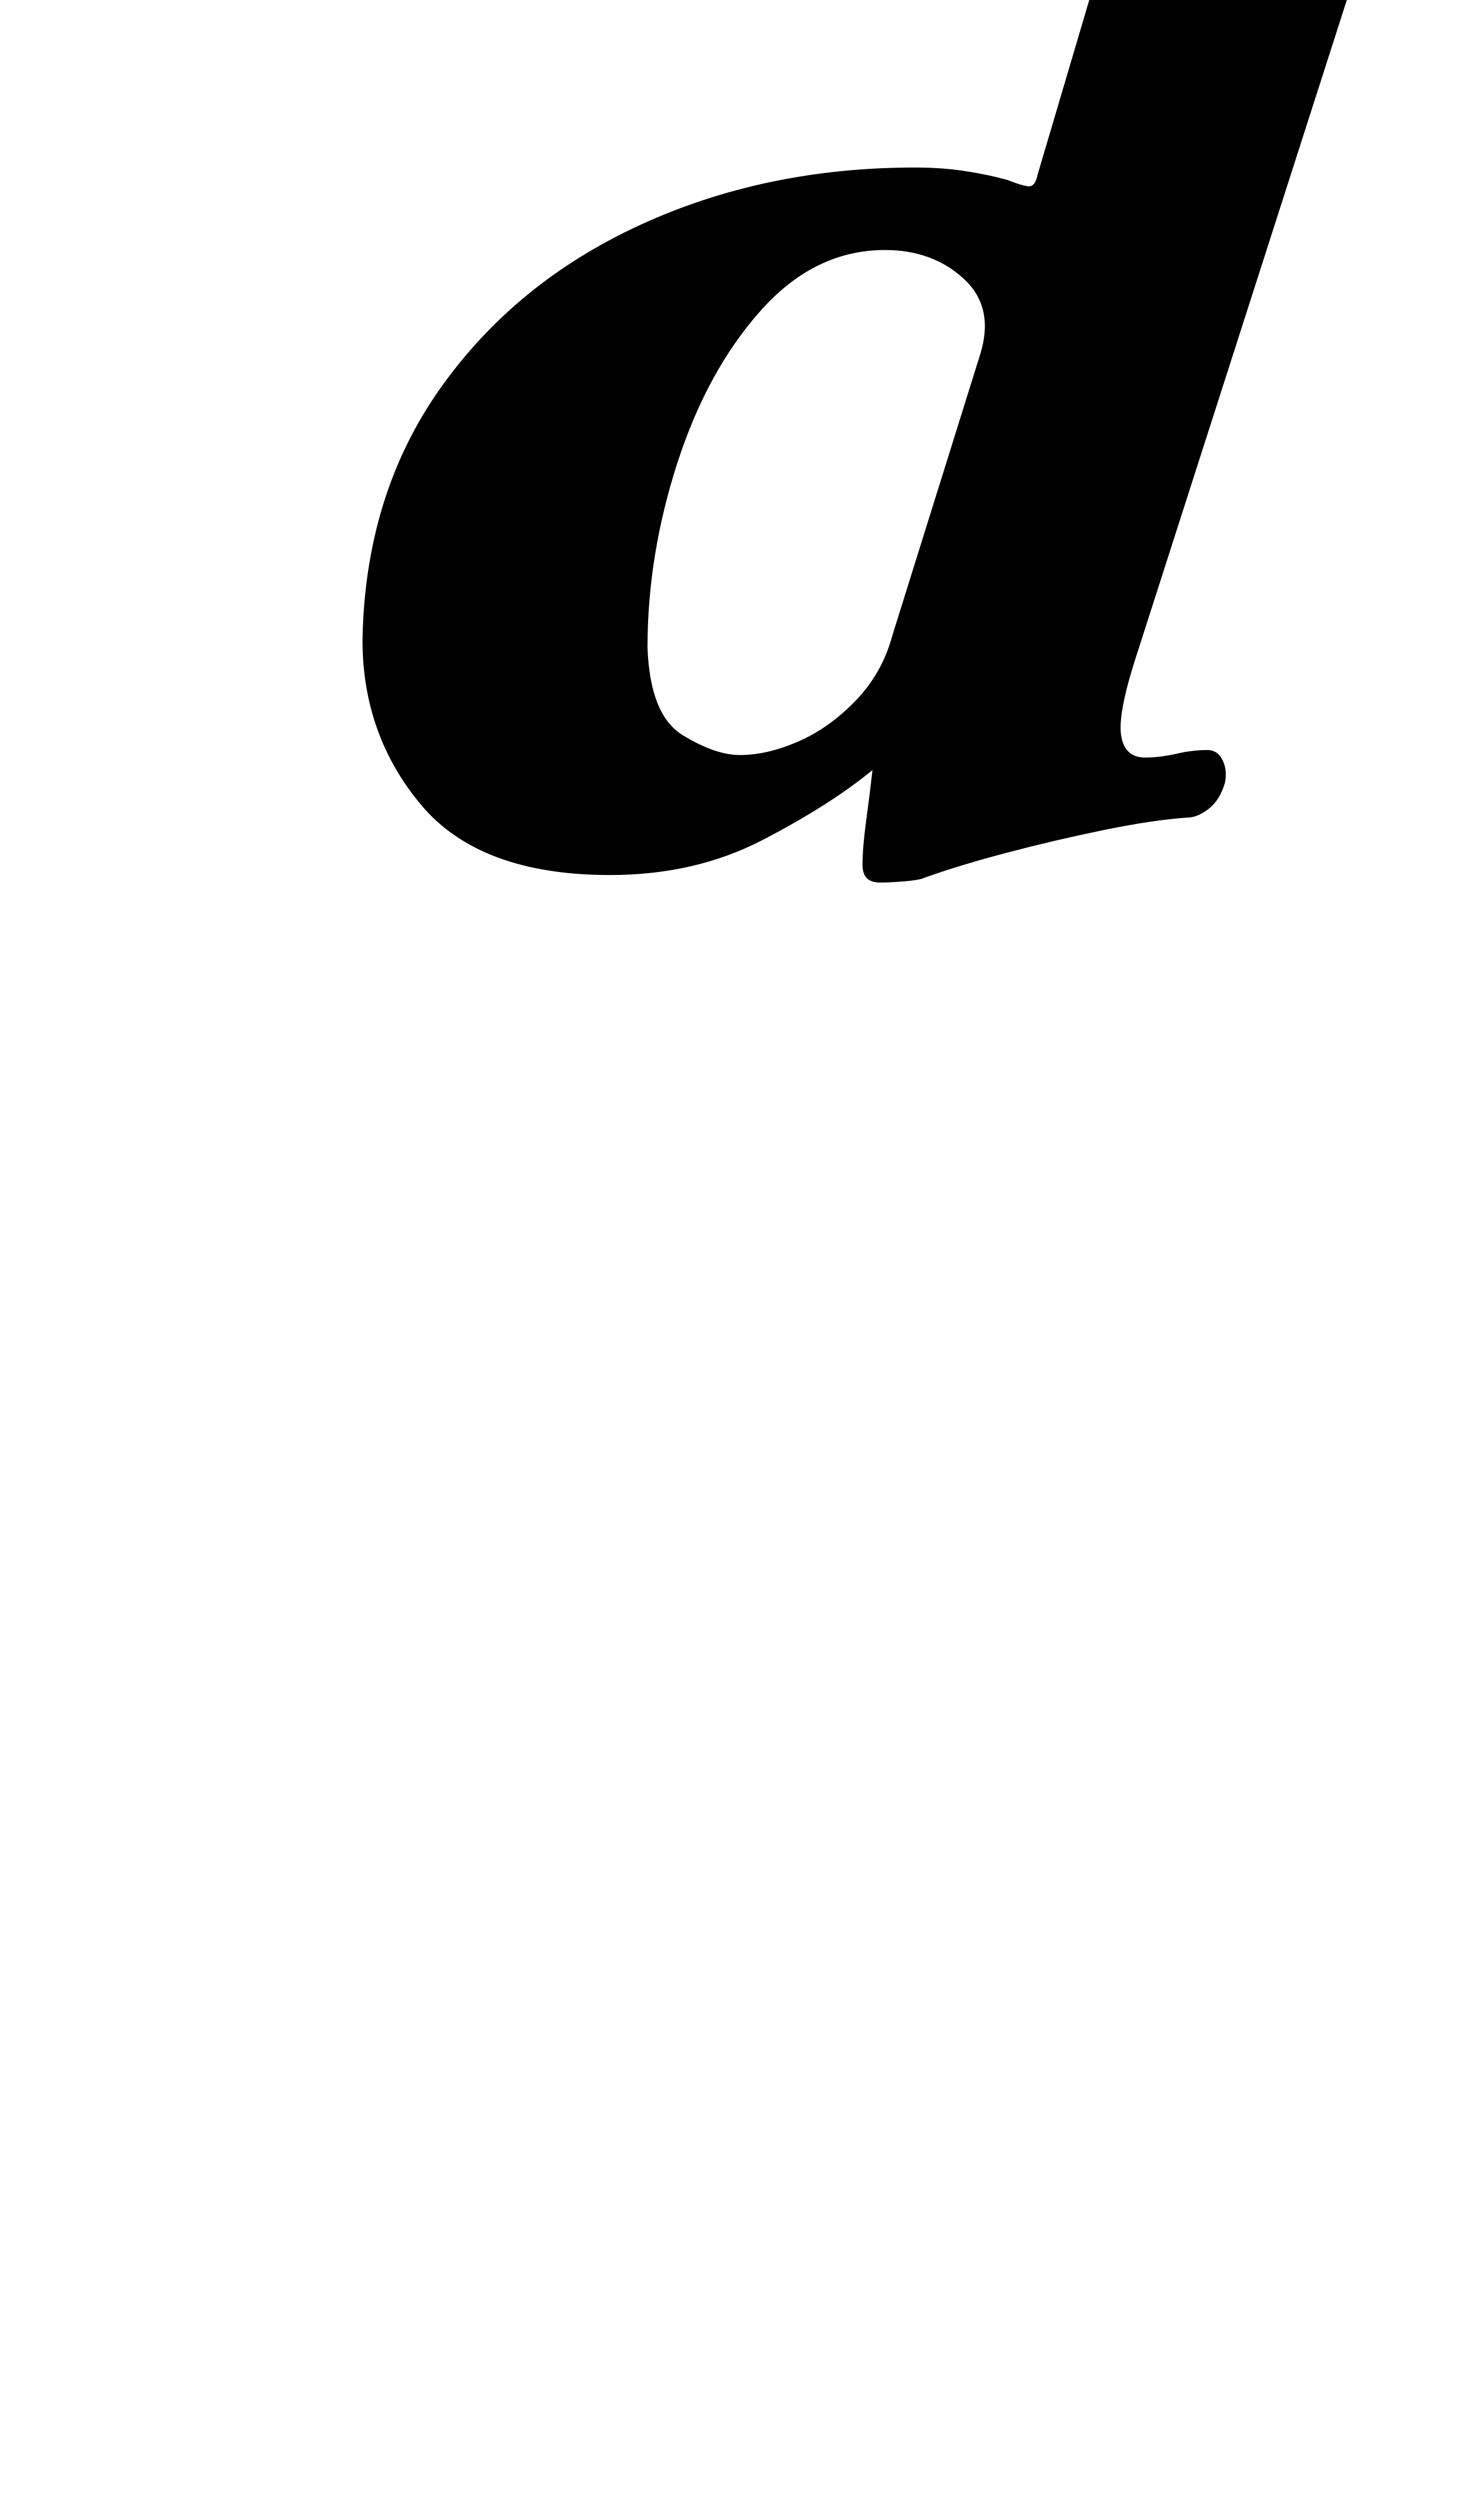 <?xml version="1.0" standalone="no"?>
<!DOCTYPE svg PUBLIC "-//W3C//DTD SVG 1.1//EN" "http://www.w3.org/Graphics/SVG/1.1/DTD/svg11.dtd" >
<svg xmlns="http://www.w3.org/2000/svg" xmlns:xlink="http://www.w3.org/1999/xlink" version="1.1" viewBox="-10 0 586 1000">
  <g transform="matrix(1 0 0 -1 0 800)">
   <path fill="currentColor"
d="M342 447q-7 0 -7 7t1.5 18t2.5 20q-17 -14 -44 -28t-61 -14q-52 0 -75.5 28t-23.5 66q1 58 31 100.5t80 65.5t110 23q11 0 20.5 -1.5t16.5 -3.5q5 -2 8 -2.5t4 4.5l21 71q4 12 5 26t-15 18q-3 1 -4.5 4t-0.5 7q2 5 6 8t6 3q17 1 37.5 5.5t41 11.5t34.5 13q8 4 14 5.5
t8 1.5q5 0 6.5 -3t-0.5 -6q-1 -4 -8.5 -21.5t-16.5 -41.5l-95 -296q-7 -22 -5.5 -30.5t9.5 -8.5q6 0 12.5 1.5t12.5 1.5q4 0 6 -4t1 -9q-2 -7 -6.5 -10.5t-8.5 -3.5q-14 -1 -33.5 -5t-38.5 -9t-33 -10q-2 -1 -8 -1.5t-10 -0.5zM286 498q11 0 23.5 5.5t23 16.5t14.5 26
l35 112q6 19 -6.5 30.5t-31.5 11.5q-28 0 -49.5 -24t-33.5 -61t-12 -74q1 -27 14 -35t23 -8z" />
  </g>

</svg>
